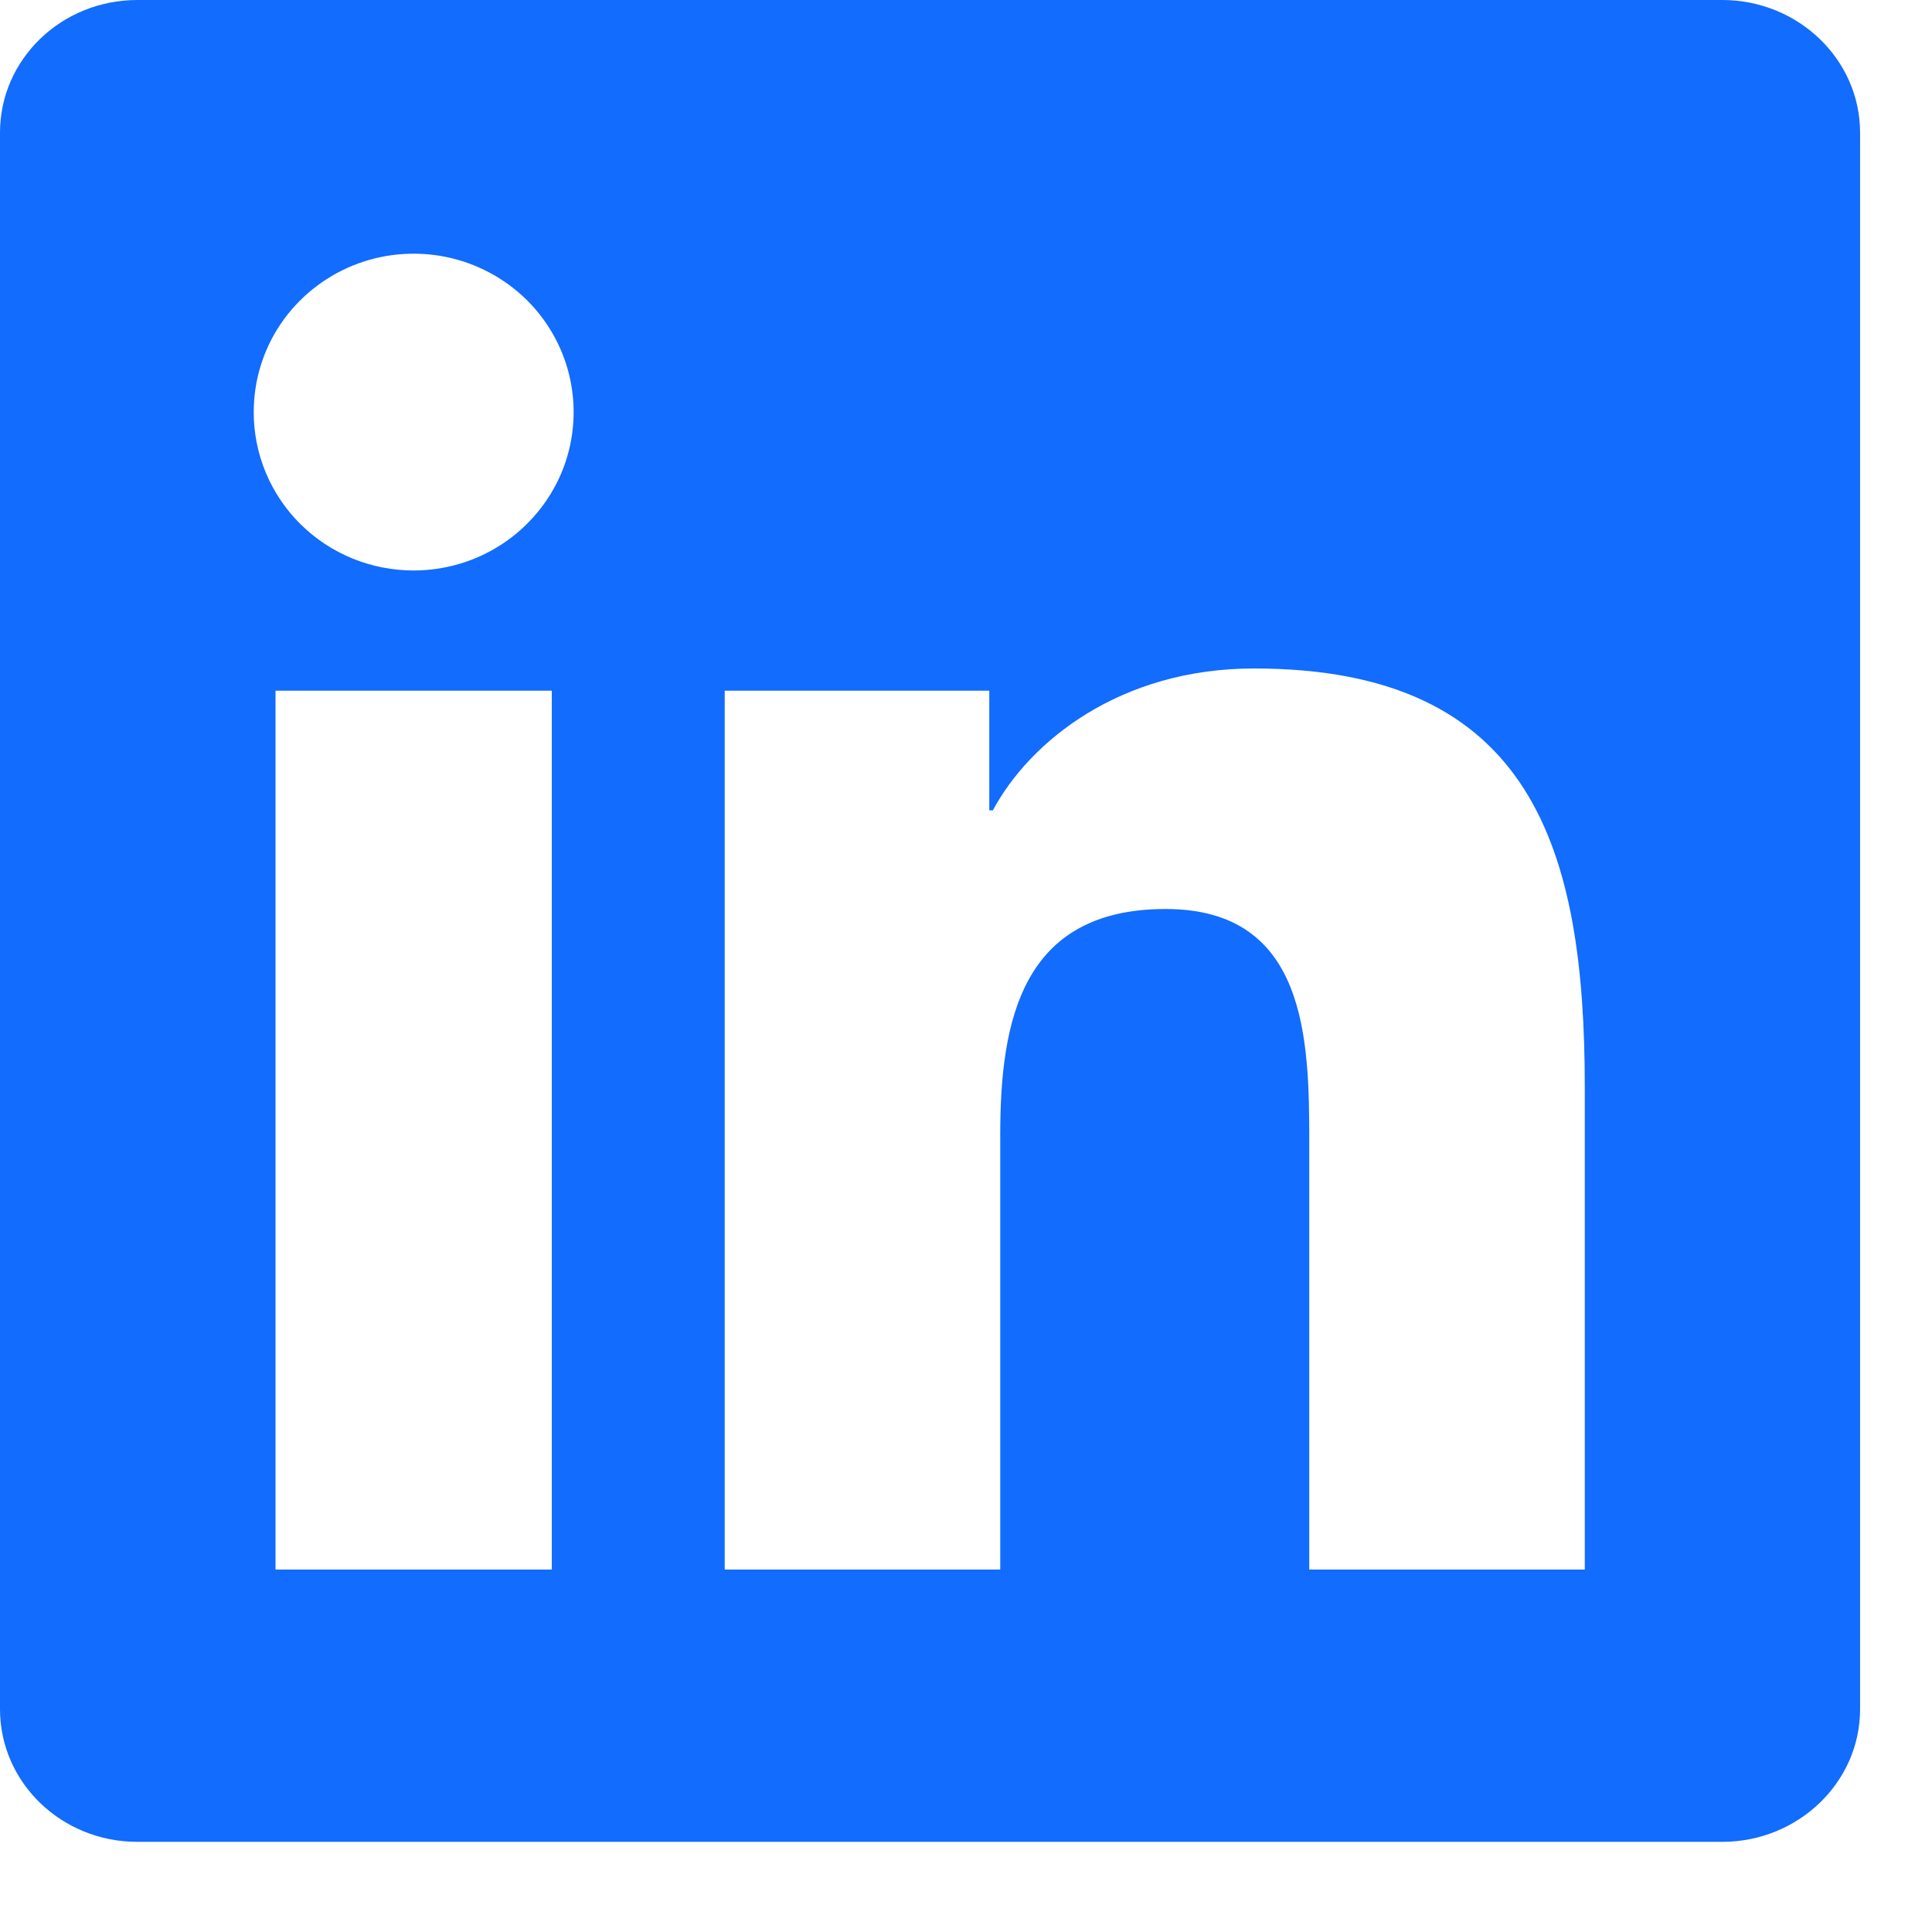 <svg width="18" height="18" viewBox="0 0 18 18" fill="none" xmlns="http://www.w3.org/2000/svg">
<path d="M14.764 14.623H12.198V10.641C12.198 9.692 12.179 8.469 10.86 8.469C9.523 8.469 9.319 9.503 9.319 10.572V14.623H6.752V6.435H9.217V7.55H9.25C9.595 6.908 10.433 6.228 11.684 6.228C14.284 6.228 14.765 7.923 14.765 10.128V14.623H14.764ZM3.854 5.315C3.658 5.315 3.464 5.277 3.283 5.203C3.102 5.129 2.938 5.02 2.799 4.883C2.661 4.746 2.551 4.583 2.476 4.403C2.402 4.224 2.363 4.032 2.364 3.838C2.364 3.546 2.451 3.261 2.615 3.018C2.779 2.776 3.012 2.587 3.285 2.475C3.557 2.364 3.857 2.335 4.146 2.392C4.435 2.449 4.7 2.59 4.909 2.796C5.117 3.003 5.259 3.266 5.316 3.552C5.373 3.838 5.344 4.135 5.231 4.405C5.118 4.674 4.926 4.905 4.681 5.067C4.436 5.229 4.148 5.315 3.853 5.315H3.854ZM5.14 14.623H2.567V6.435H5.141V14.623H5.14ZM16.049 0H1.28C0.571 0 0 0.553 0 1.236V15.924C0 16.607 0.572 17.16 1.279 17.16H16.046C16.752 17.16 17.33 16.607 17.33 15.924V1.236C17.33 0.553 16.752 0 16.046 0H16.049H16.049Z" fill="#126CFD"/>
</svg>

